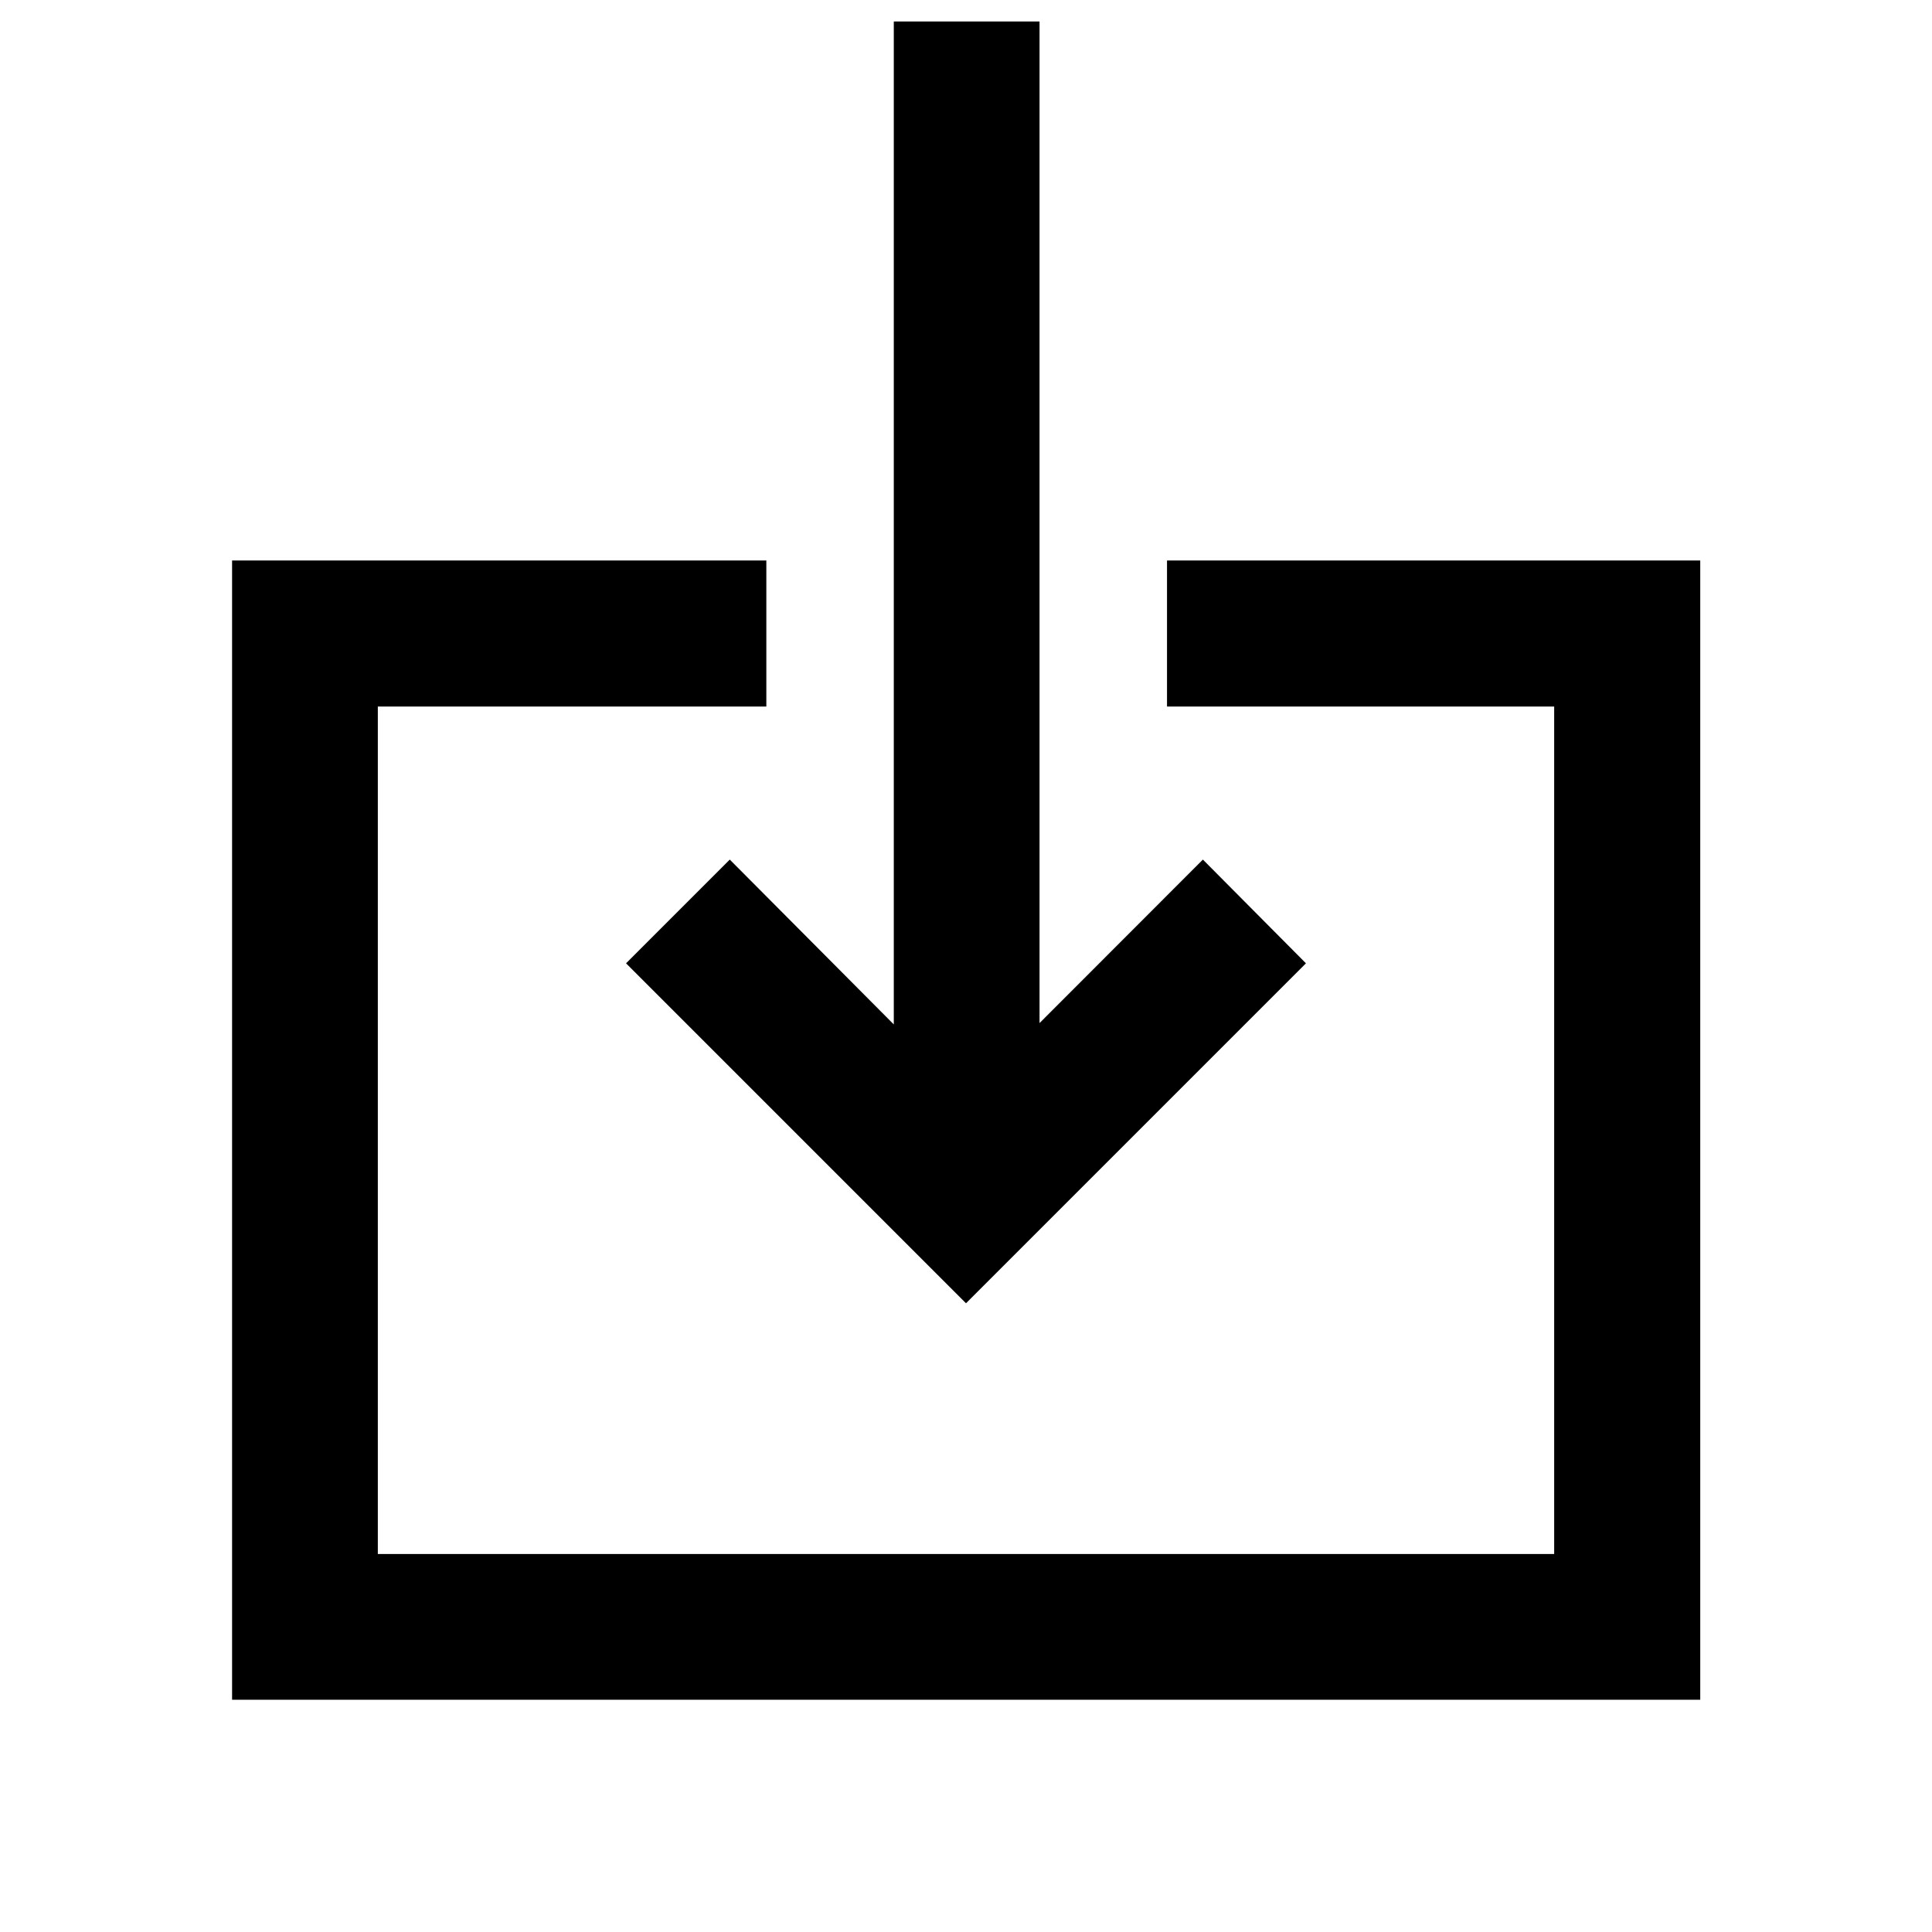 <svg xmlns="http://www.w3.org/2000/svg" height="40" viewBox="0 -960 960 960" width="40"><path d="M115.32-115.41v-566.08h265.47v72.58H187.74v421.08h584.52v-421.08H579.88v-72.58h264.96v566.08H115.32Zm364.68-197L311.08-481.33l51.54-51.55 81.5 81.91v-498.36h72.42v497.69l81.17-81.24 51.21 51.55L480-312.41Z"/></svg>